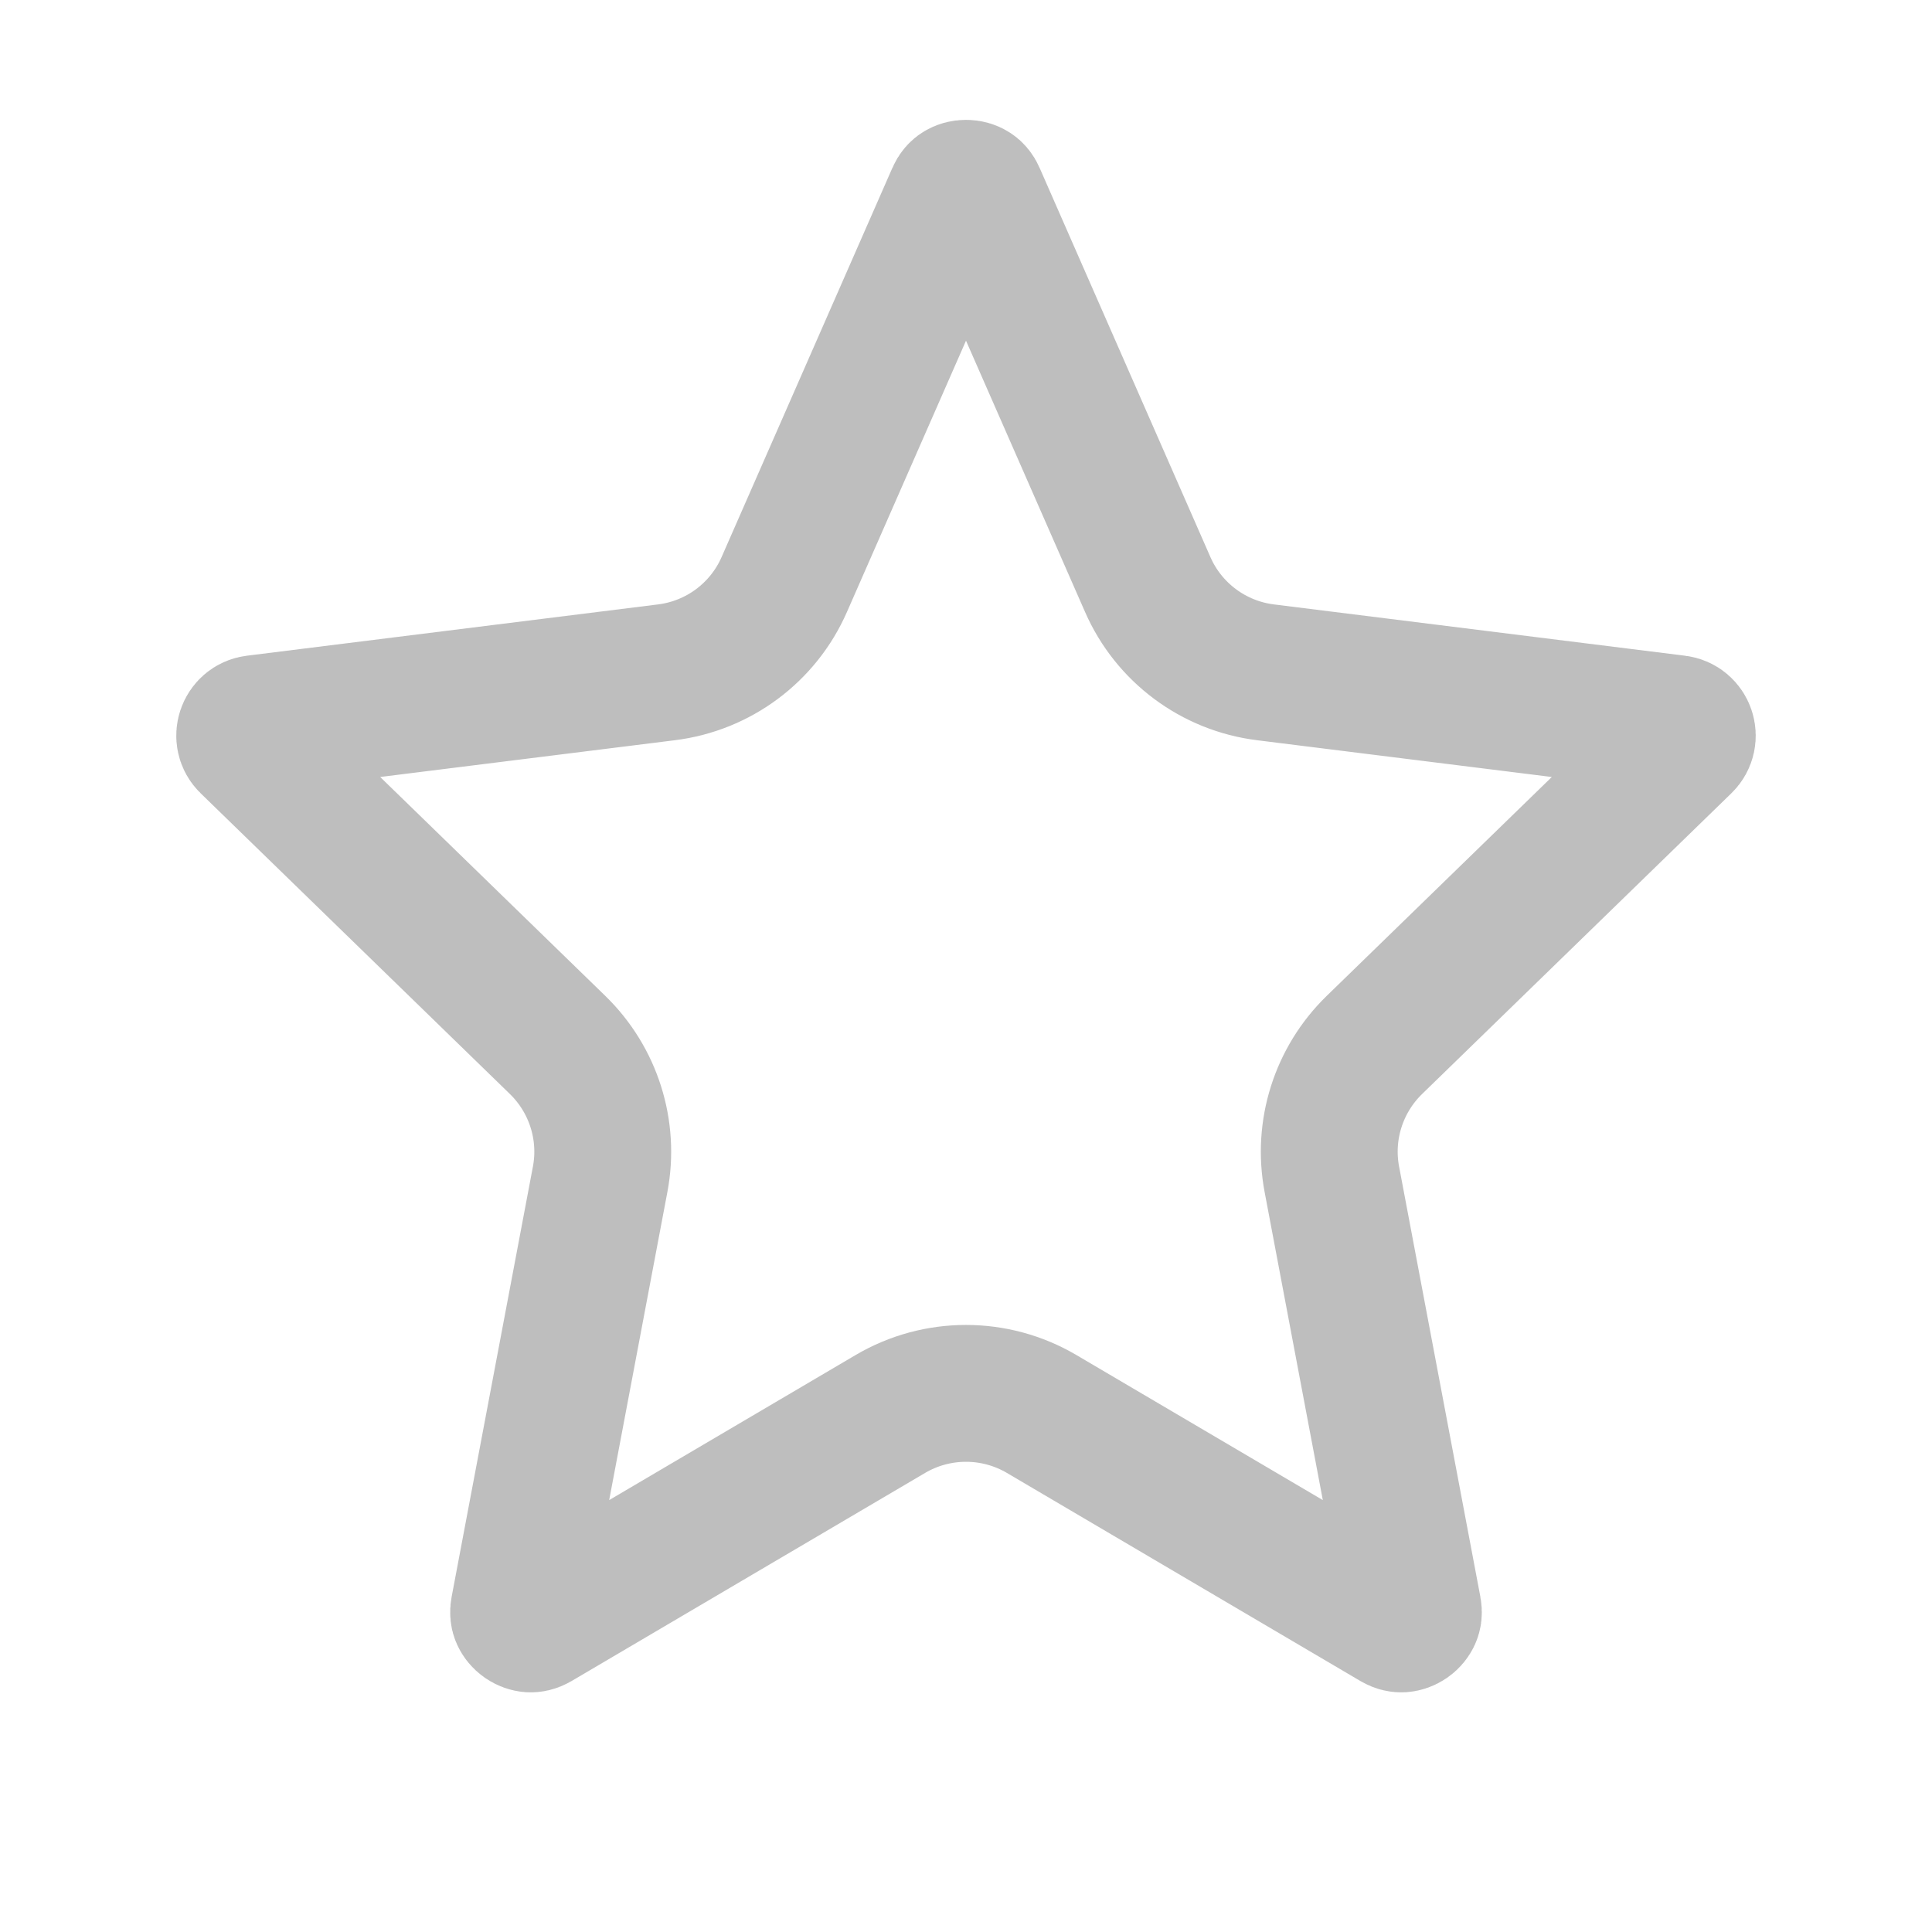 <svg width="24" height="24" viewBox="0 0 24 24" fill="none" xmlns="http://www.w3.org/2000/svg">
<path d="M11.863 2.429C11.88 2.389 11.9 2.371 11.917 2.361C11.937 2.348 11.966 2.339 12 2.339C12.034 2.339 12.063 2.348 12.083 2.361C12.1 2.371 12.12 2.389 12.137 2.429L14.257 7.26C14.518 7.857 15.075 8.272 15.722 8.352L20.828 8.989C20.953 9.004 21.005 9.158 20.915 9.245L17.073 12.981C16.628 13.414 16.429 14.041 16.545 14.651L17.554 19.992C17.562 20.034 17.556 20.06 17.548 20.078C17.538 20.1 17.52 20.124 17.493 20.143C17.465 20.162 17.437 20.171 17.413 20.173C17.394 20.174 17.367 20.171 17.331 20.15L12.938 17.564C12.359 17.224 11.641 17.224 11.062 17.564L6.669 20.15C6.633 20.171 6.606 20.174 6.587 20.173C6.563 20.171 6.535 20.162 6.507 20.143C6.48 20.124 6.462 20.1 6.452 20.078C6.444 20.06 6.438 20.034 6.446 19.992L7.455 14.651C7.571 14.041 7.372 13.414 6.927 12.981L3.085 9.245C2.995 9.158 3.047 9.004 3.171 8.989L8.278 8.352C8.925 8.272 9.482 7.857 9.743 7.26L11.863 2.429Z" stroke="#BEBEBE" stroke-width="1.7"/>
</svg>
